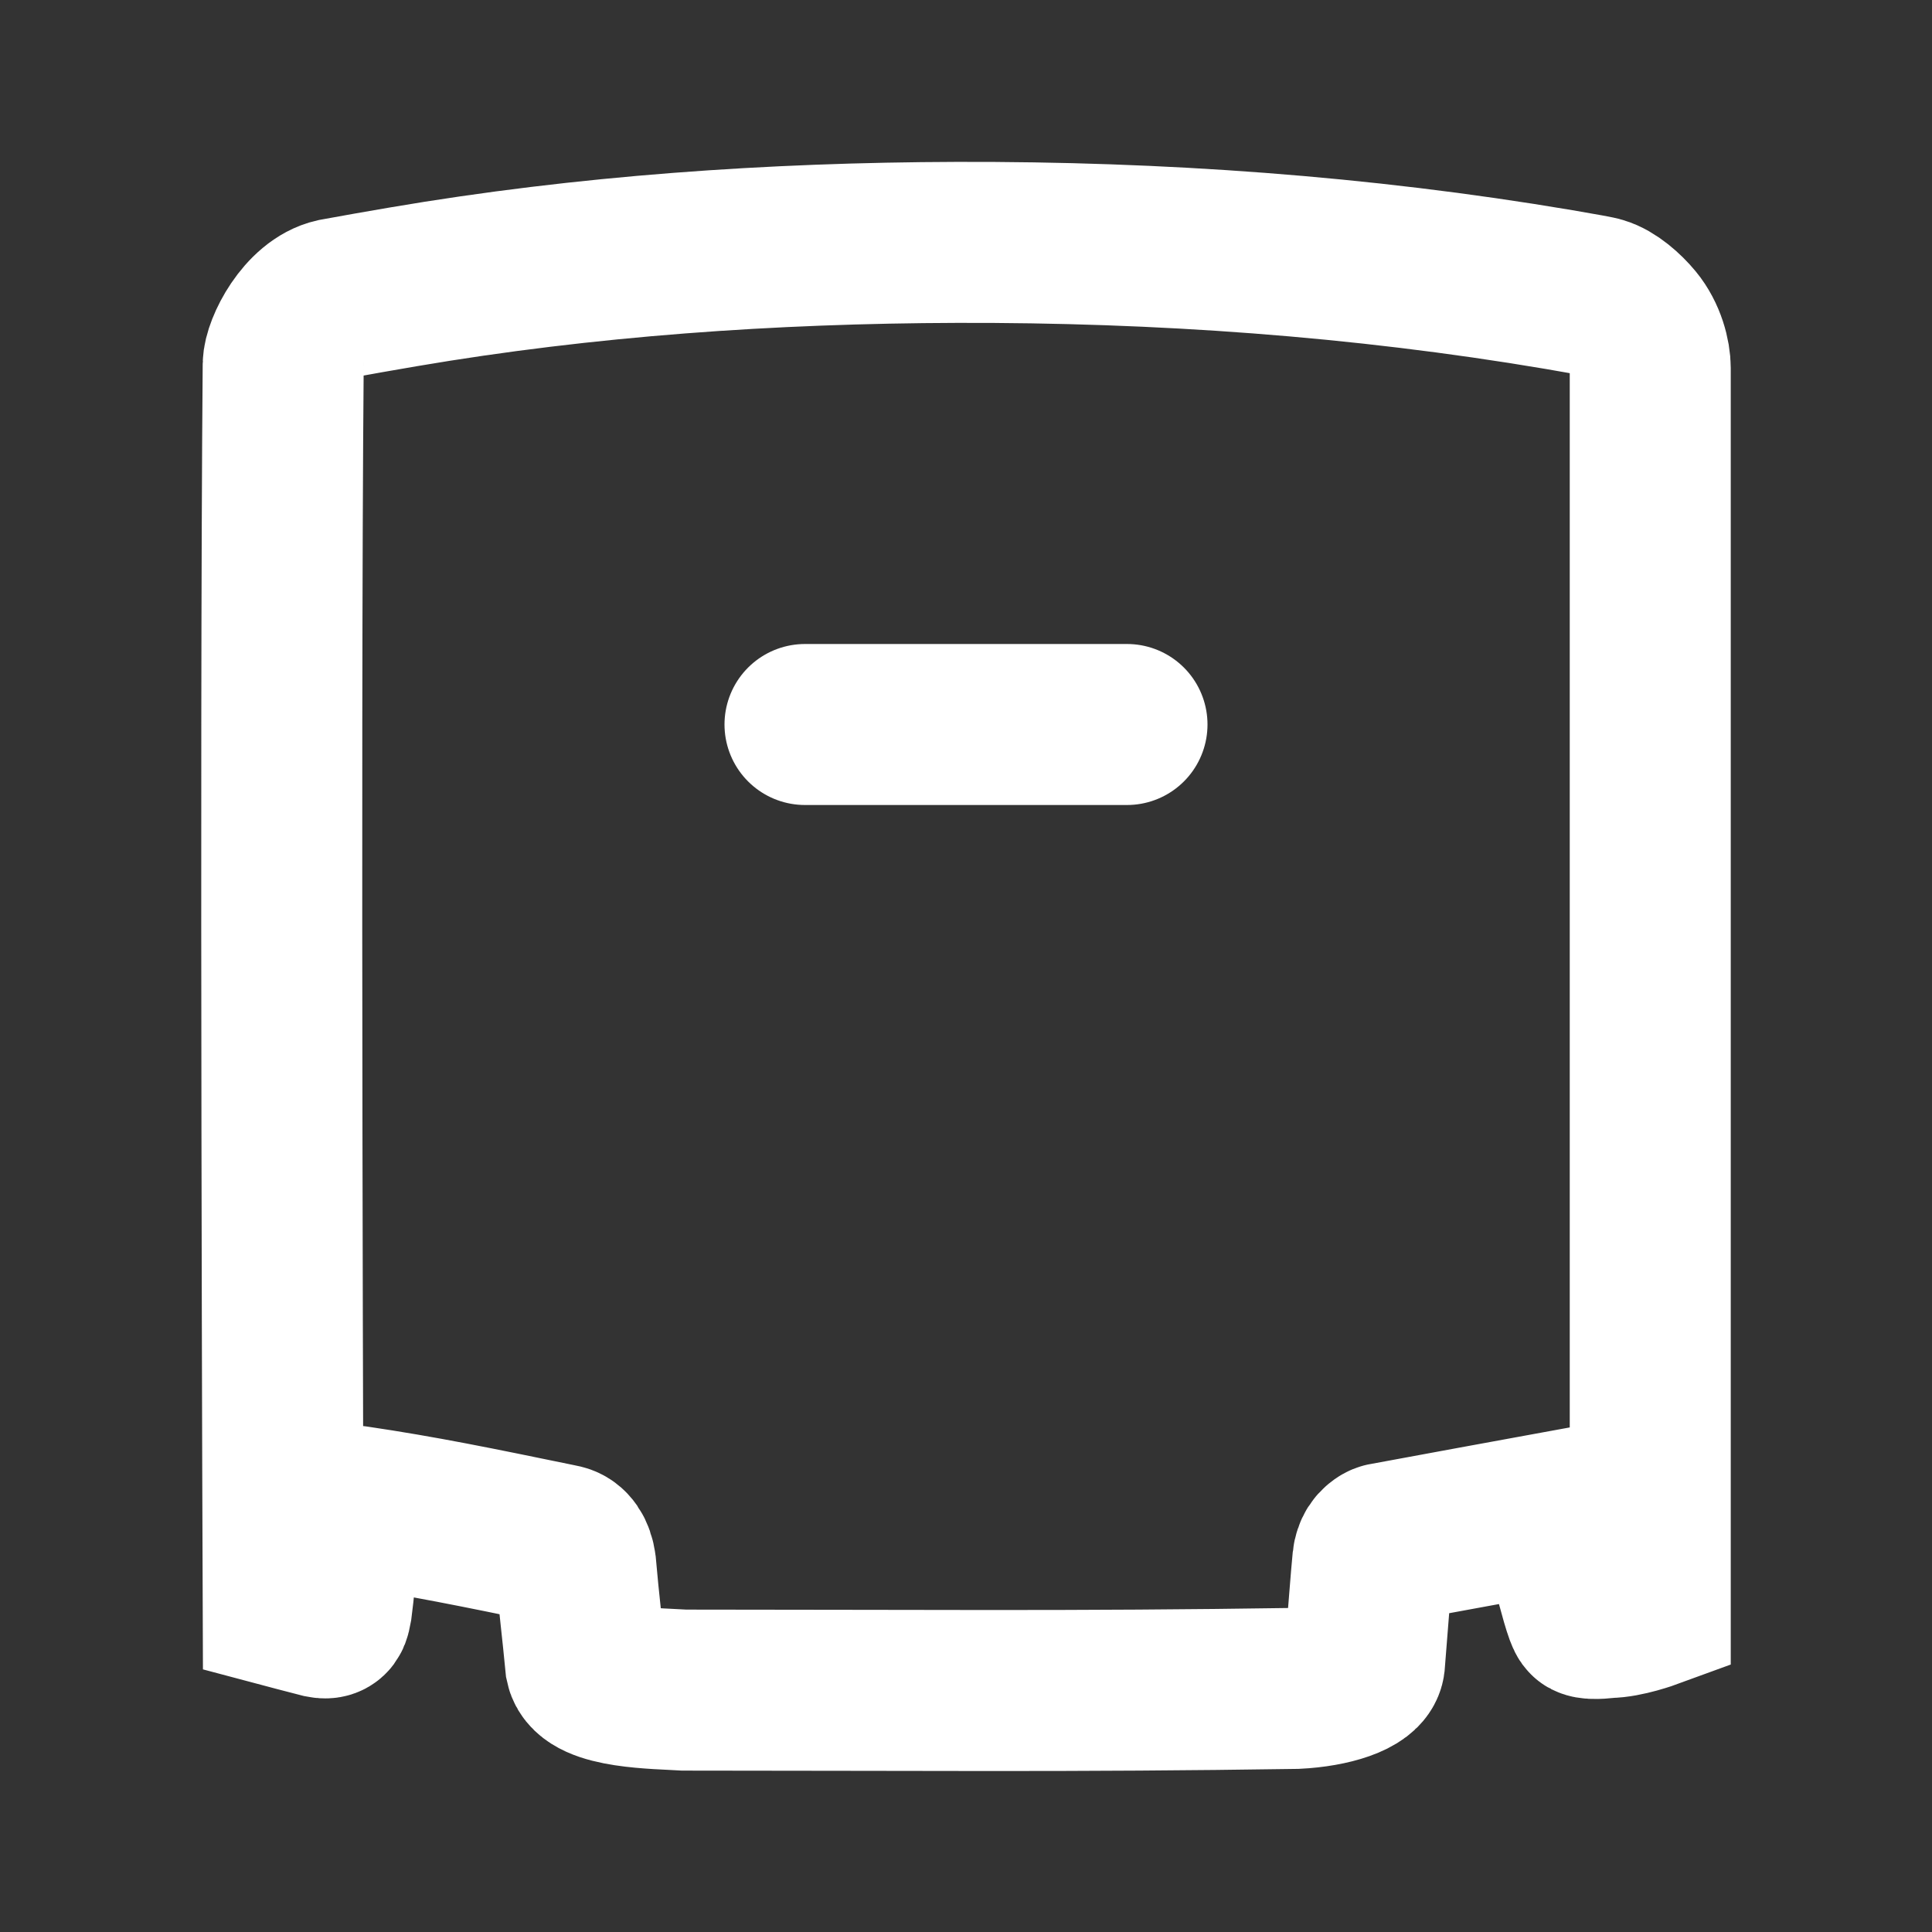 <svg width="24" height="24" viewBox="0 0 24 24" fill="none" xmlns="http://www.w3.org/2000/svg">
<rect x="0" y="0" width="24" height="24" fill="#333333" stroke="none"/>
<path d="M10 9H14M20.5 4.572V19.979C20.5 19.979 20.189 20.093 19.981 20.093C19.981 20.093 19.78 20.121 19.726 20.093C19.664 20.062 19.367 18.773 19.367 18.773C19.367 18.773 17.241 19.162 17.199 19.171C17.163 19.179 17.117 19.22 17.095 19.255C17.076 19.285 17.059 19.332 17.054 19.381C17.033 19.59 16.992 20.135 16.95 20.659C16.929 20.827 16.535 20.953 16.099 20.974C13.338 21.016 11.324 20.995 8.501 20.995C8.169 20.974 7.338 20.974 7.276 20.68C7.234 20.24 7.193 19.926 7.151 19.443C7.131 19.297 7.068 19.213 6.985 19.192L6.91 19.176C5.933 18.975 5.241 18.832 4.411 18.71C4.321 18.696 4.245 18.731 4.224 18.835C4.183 19.15 4.183 19.485 4.12 19.968C4.1 20.072 4.1 20.114 3.996 20.093C3.83 20.051 3.518 19.968 3.518 19.968C3.518 19.968 3.477 9.31 3.518 4.53C3.52 4.328 3.788 3.797 4.162 3.713C4.428 3.664 4.714 3.614 5.006 3.564C7.273 3.177 9.586 3.018 11.886 3.011C14.395 3.004 16.892 3.179 19.366 3.597C19.664 3.648 19.86 3.683 19.877 3.692C20.023 3.734 20.189 3.881 20.292 4.006C20.442 4.187 20.5 4.426 20.5 4.572Z" stroke="white" stroke-width="2" stroke-linecap="round"/>
</svg>
